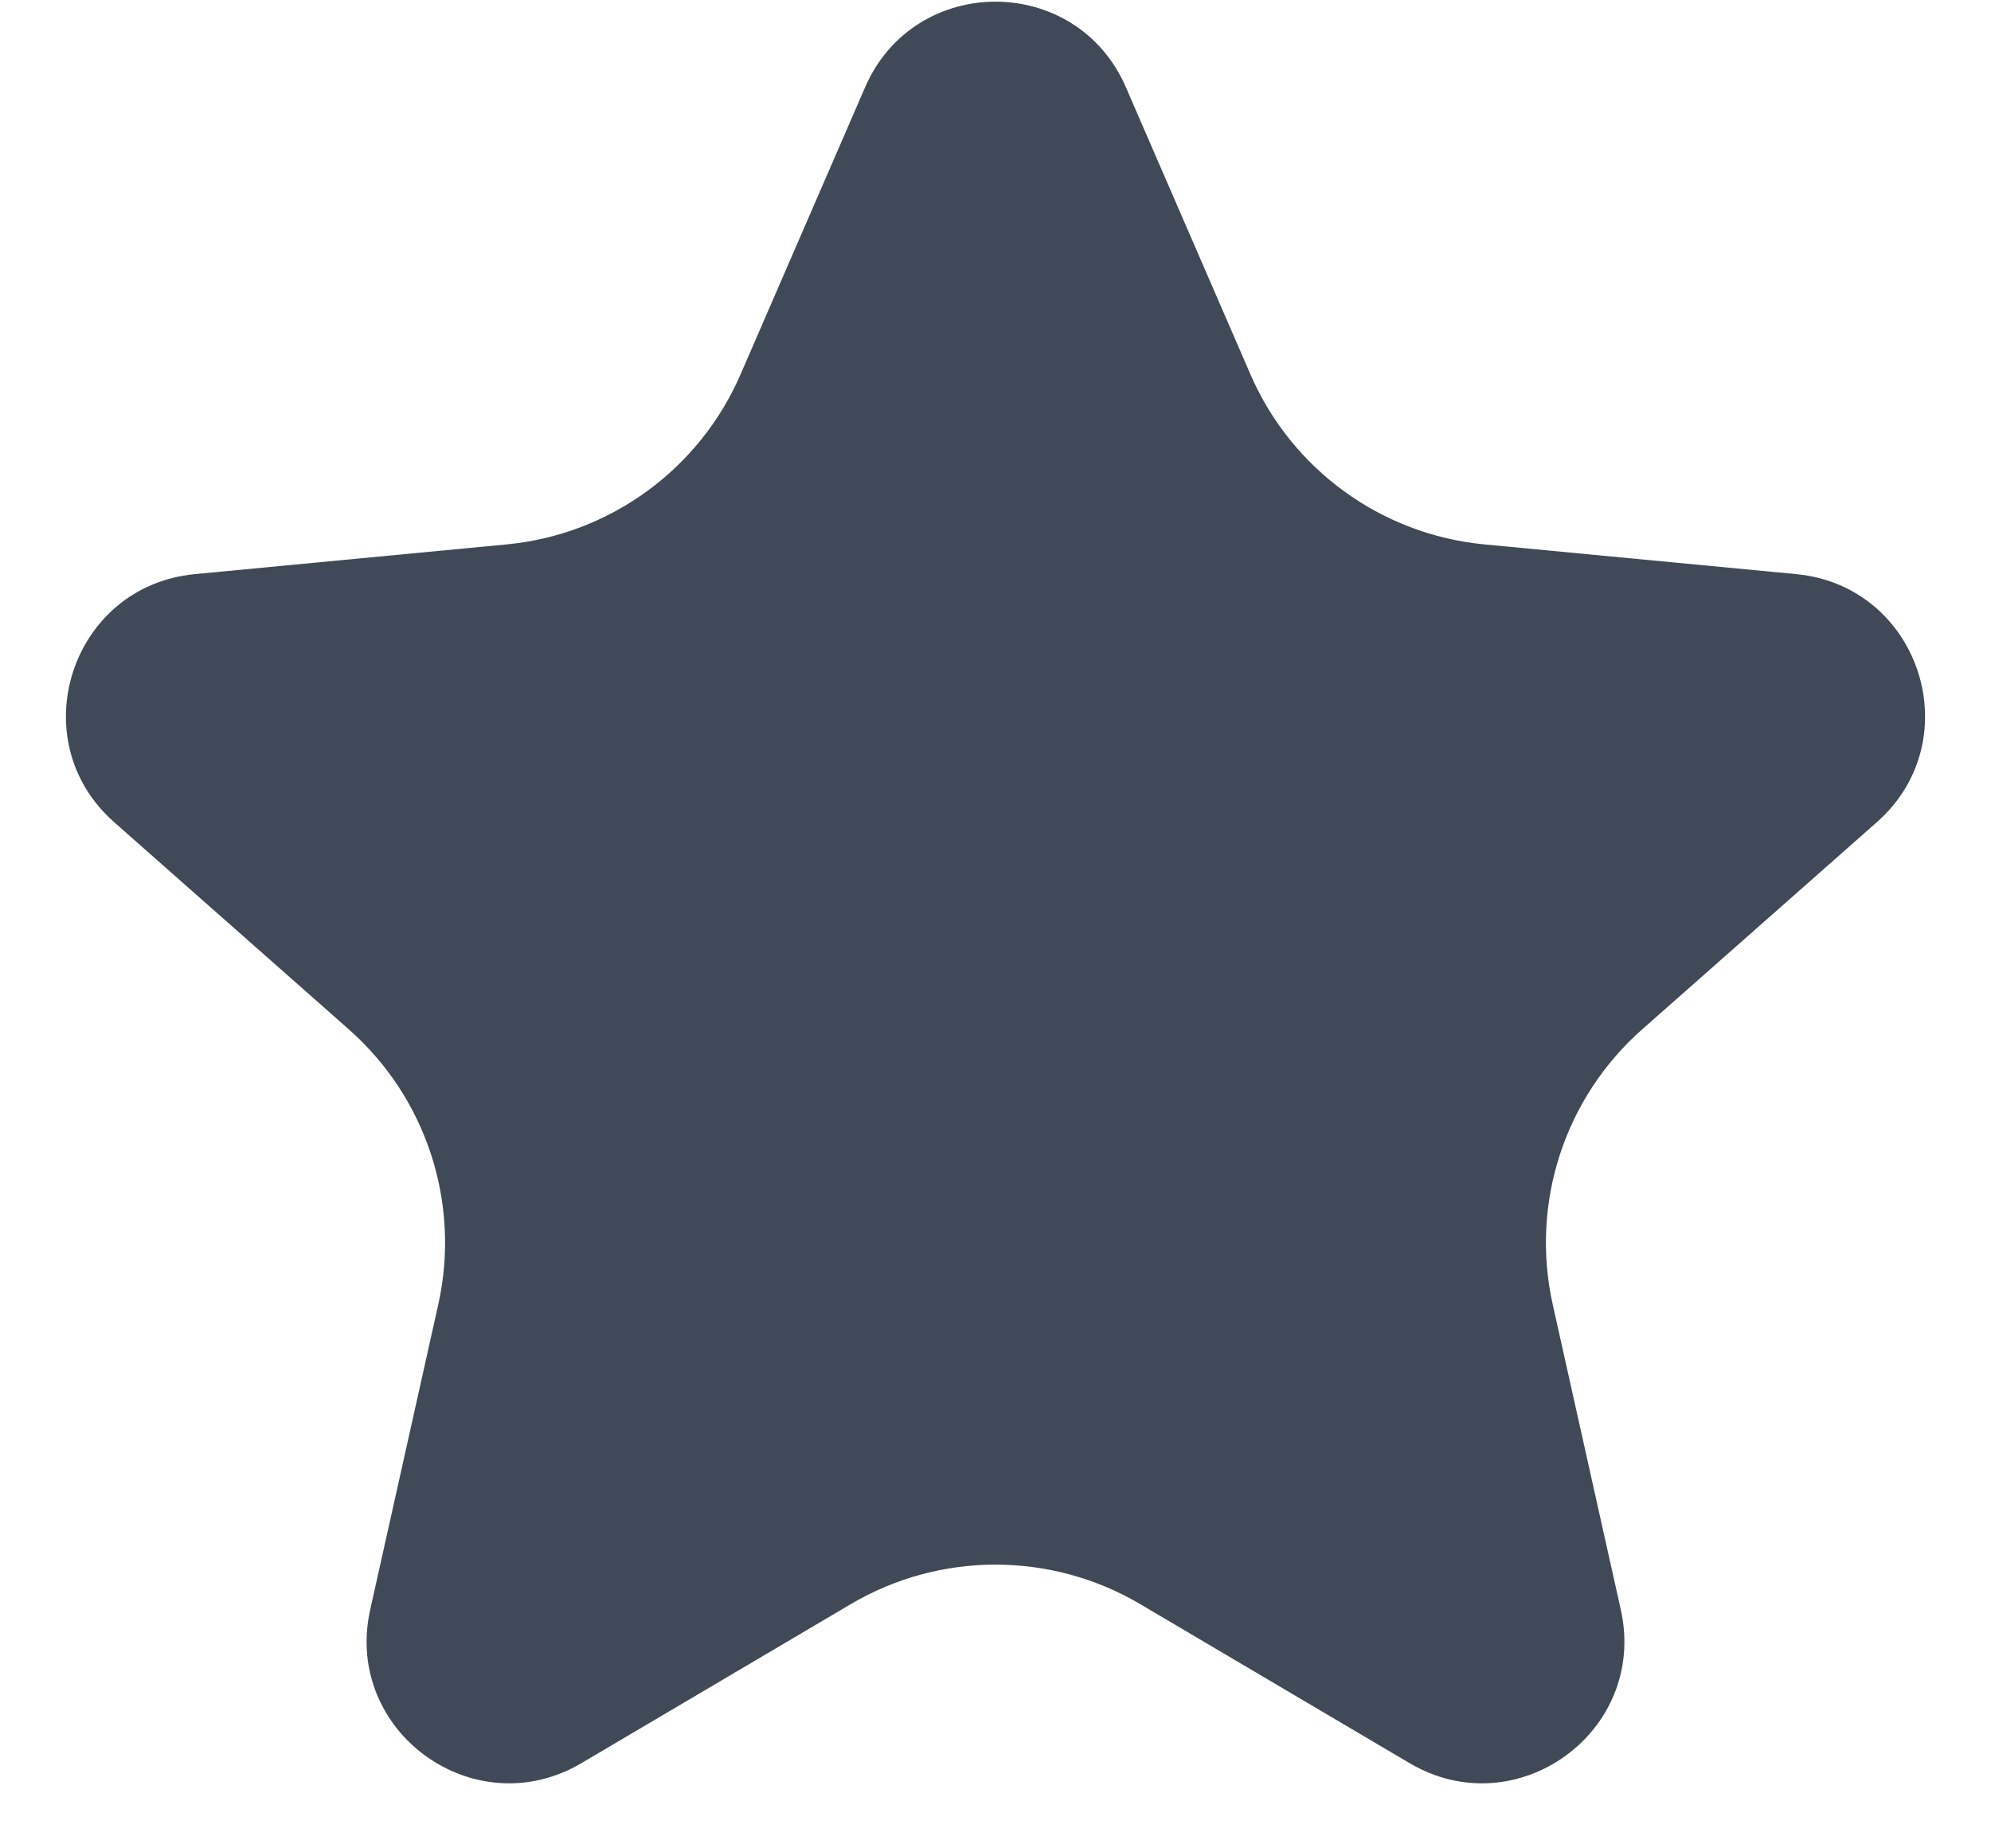 <svg width="14" height="13" viewBox="0 0 14 13" fill="none" xmlns="http://www.w3.org/2000/svg">
<path d="M6.083 0.614C6.431 -0.189 7.569 -0.189 7.917 0.614L8.793 2.634C9.083 3.302 9.713 3.76 10.438 3.829L12.63 4.038C13.501 4.121 13.853 5.204 13.197 5.783L11.547 7.24C11.001 7.722 10.76 8.463 10.918 9.174L11.397 11.322C11.587 12.177 10.666 12.846 9.912 12.401L8.017 11.282C7.39 10.912 6.61 10.912 5.983 11.282L4.088 12.401C3.334 12.846 2.413 12.177 2.603 11.322L3.082 9.174C3.24 8.463 2.999 7.722 2.453 7.24L0.803 5.783C0.147 5.204 0.499 4.121 1.37 4.038L3.562 3.829C4.287 3.76 4.917 3.302 5.207 2.634L6.083 0.614Z" fill="#404957"/>
</svg>
